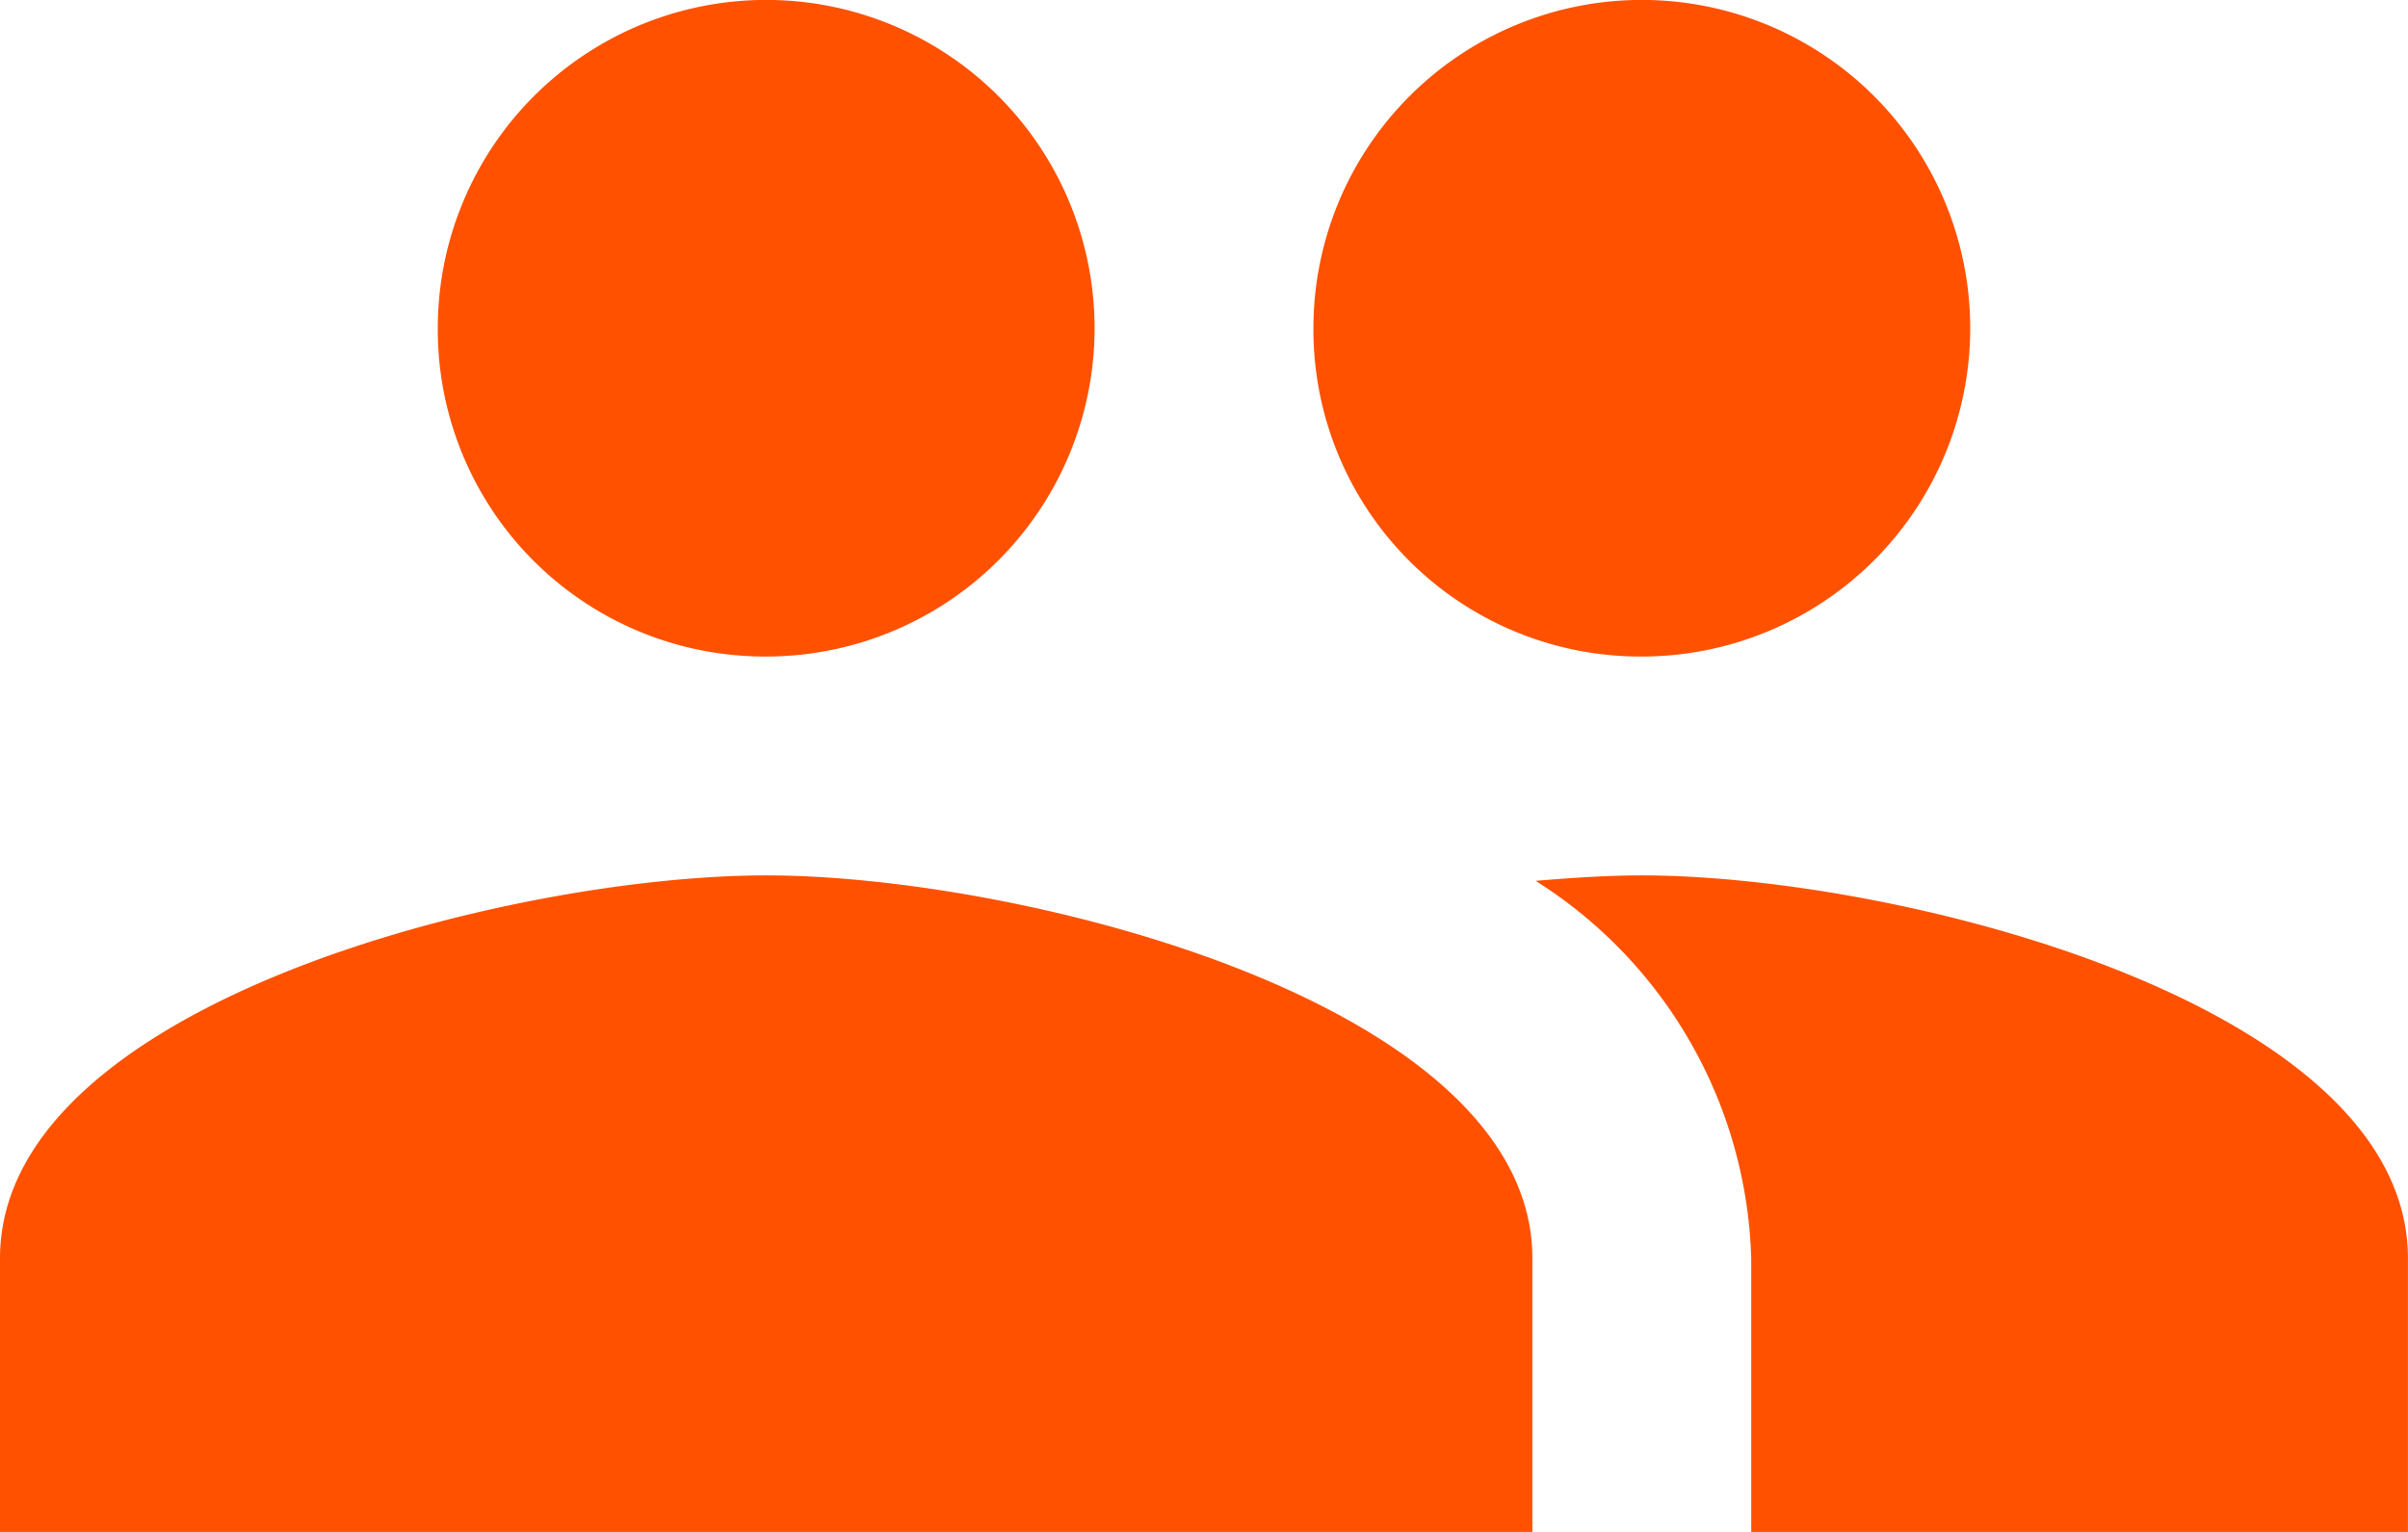 <svg xmlns="http://www.w3.org/2000/svg" width="36.143" height="23" viewBox="0 0 36.143 23">
  <path id="Icon_material-people" data-name="Icon material-people" d="M26.143,17.357a4.929,4.929,0,1,0-4.929-4.929A4.908,4.908,0,0,0,26.143,17.357ZM13,17.357a4.929,4.929,0,1,0-4.929-4.929A4.908,4.908,0,0,0,13,17.357Zm0,3.286c-3.828,0-11.5,1.922-11.5,5.75V30.5h23V26.393C24.5,22.565,16.828,20.643,13,20.643Zm13.143,0c-.476,0-1.019.033-1.594.082a6.933,6.933,0,0,1,3.236,5.668V30.5h9.857V26.393C37.643,22.565,29.971,20.643,26.143,20.643Z" transform="translate(-1.5 -7.5)" fill="#ff5100"/>
</svg>
